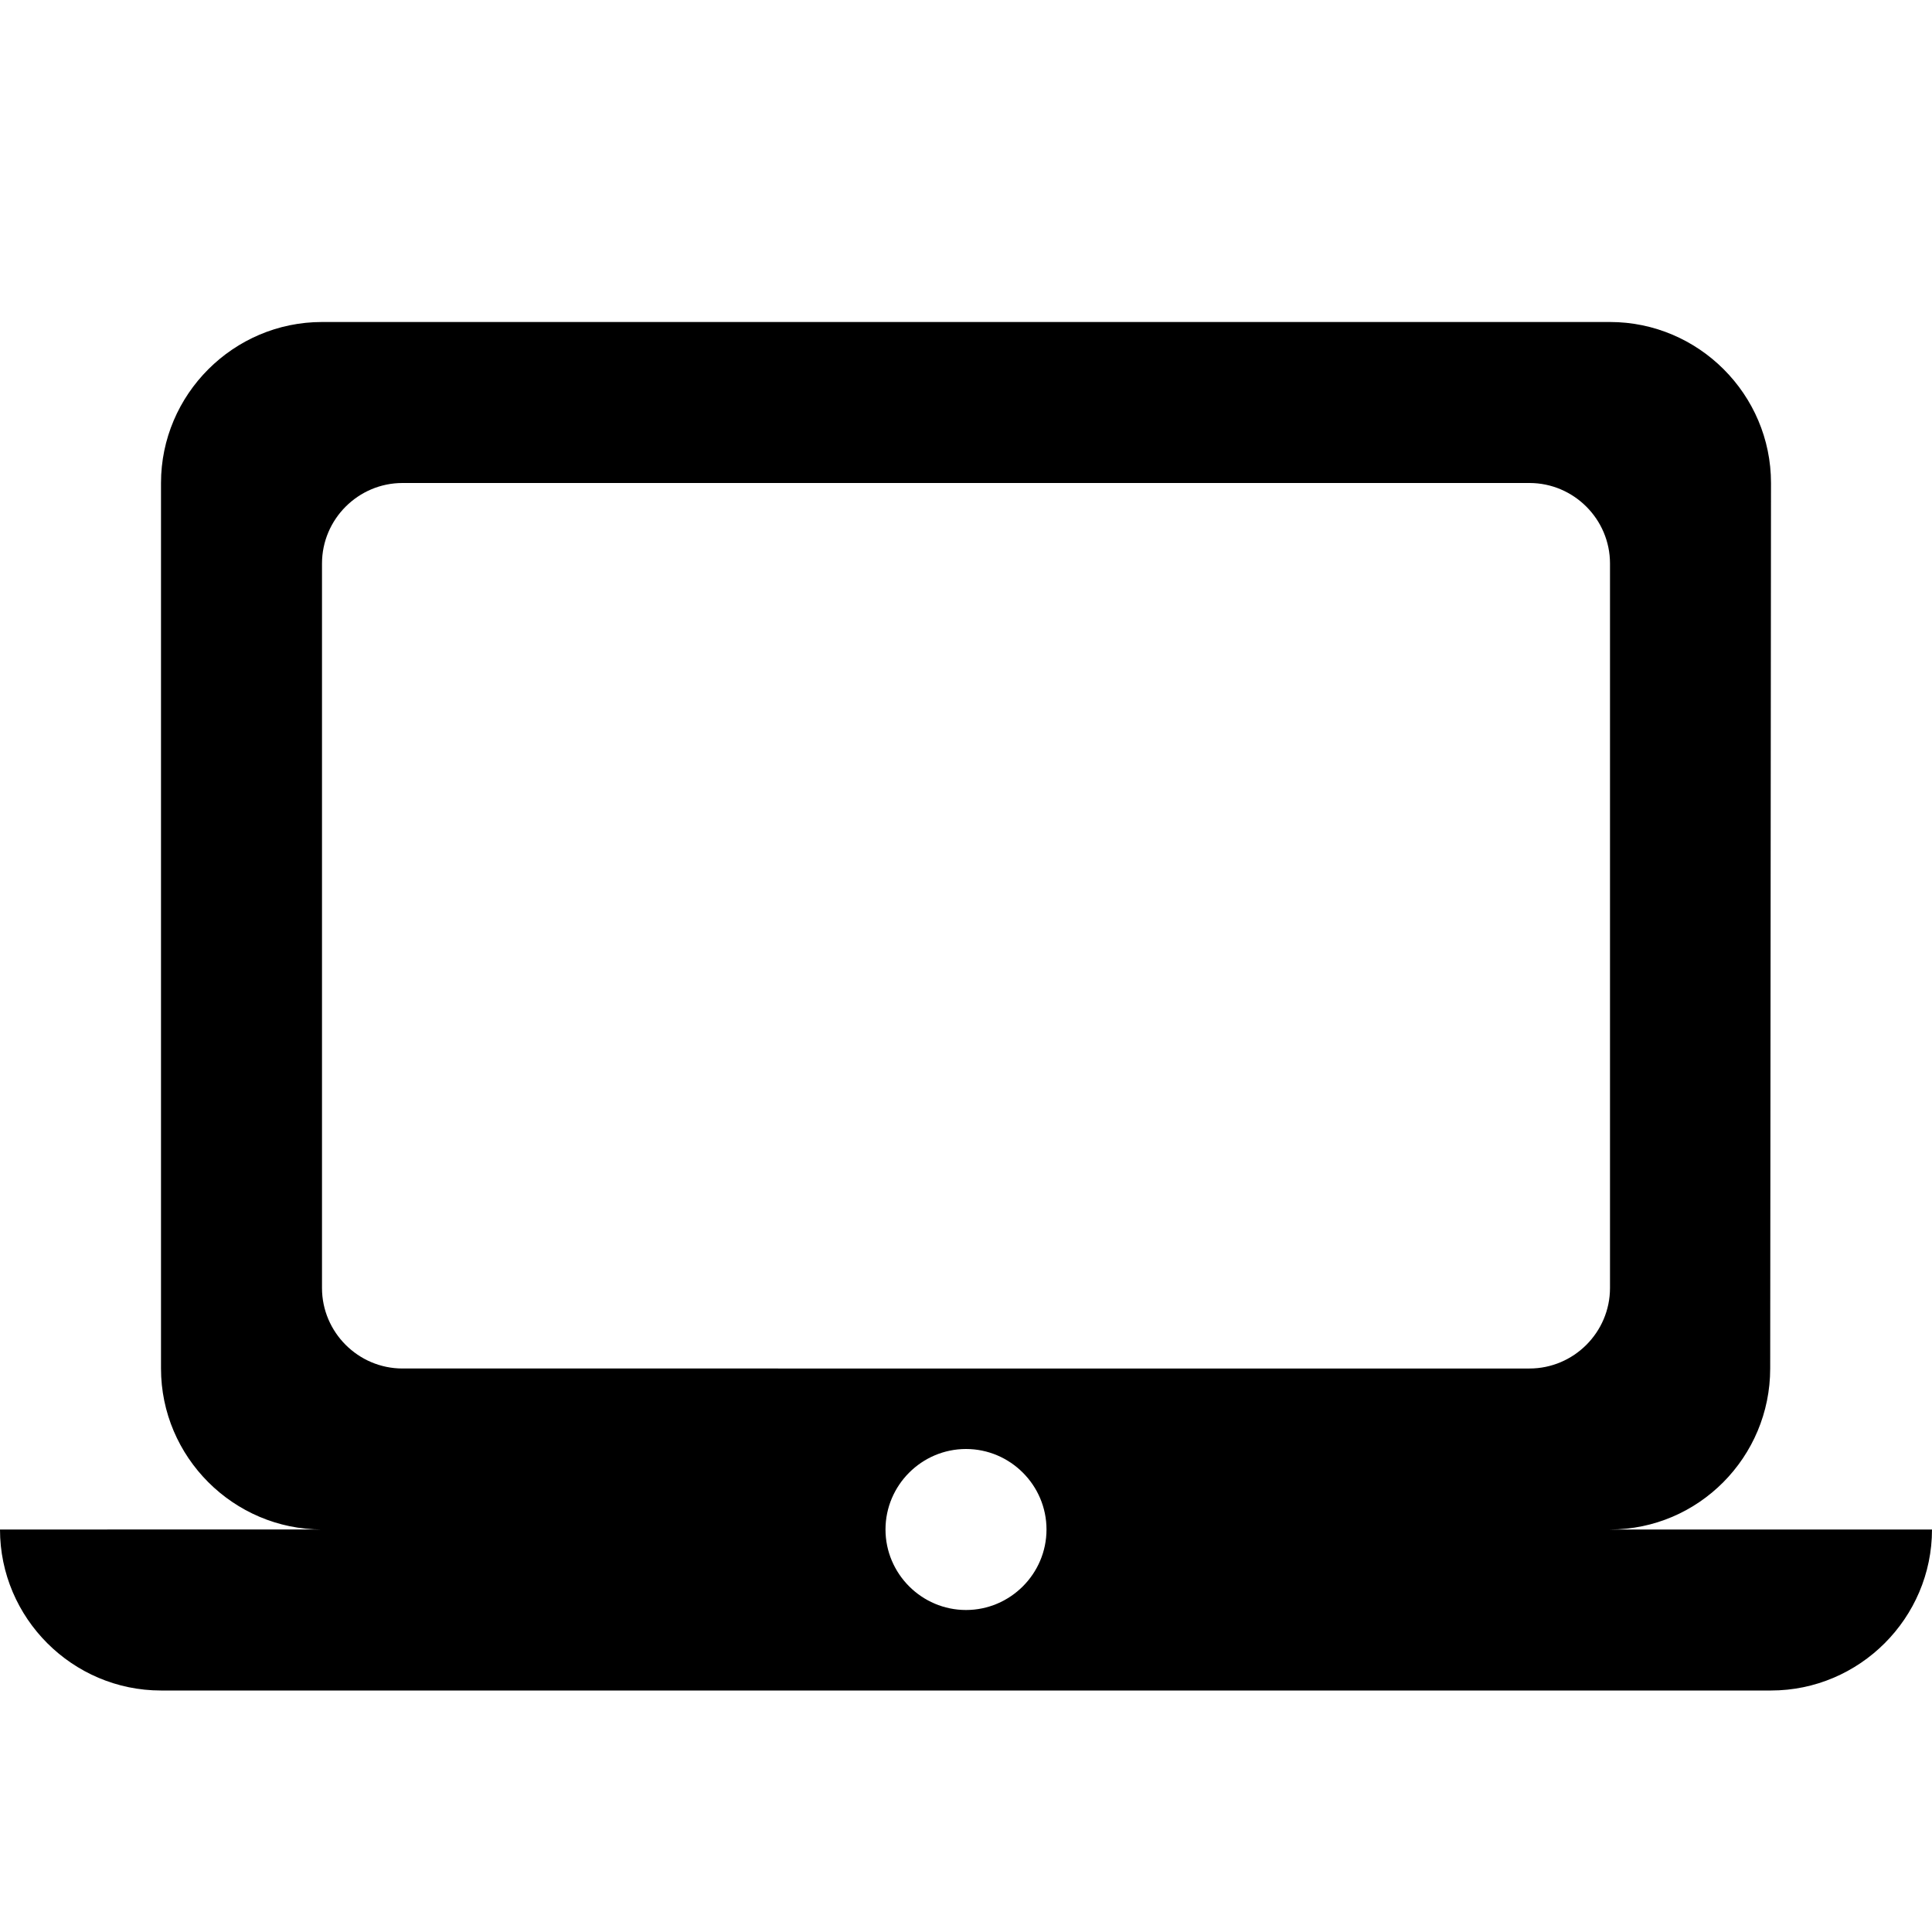 <svg xmlns="http://www.w3.org/2000/svg" viewBox="0 0 24 24"><g xmlns="http://www.w3.org/2000/svg" id="laptop-mac" fill-rule="nonzero">
            <path d="M20 19c1.1 0 1.99-.9 1.99-2L22 6c0-1.1-.9-2-2-2H4c-1.1 0-2 .9-2 2v11c0 1.1.9 2 2 2H0c0 1.1.9 2 2 2h20c1.1 0 2-.9 2-2h-4zM5 6h14c.55 0 1 .45 1 1v9c0 .55-.45 1-1 1H5c-.55 0-1-.45-1-1V7c0-.55.45-1 1-1zm7 14c-.55 0-1-.45-1-1s.45-1 1-1 1 .45 1 1-.45 1-1 1z"/>
        </g></svg>